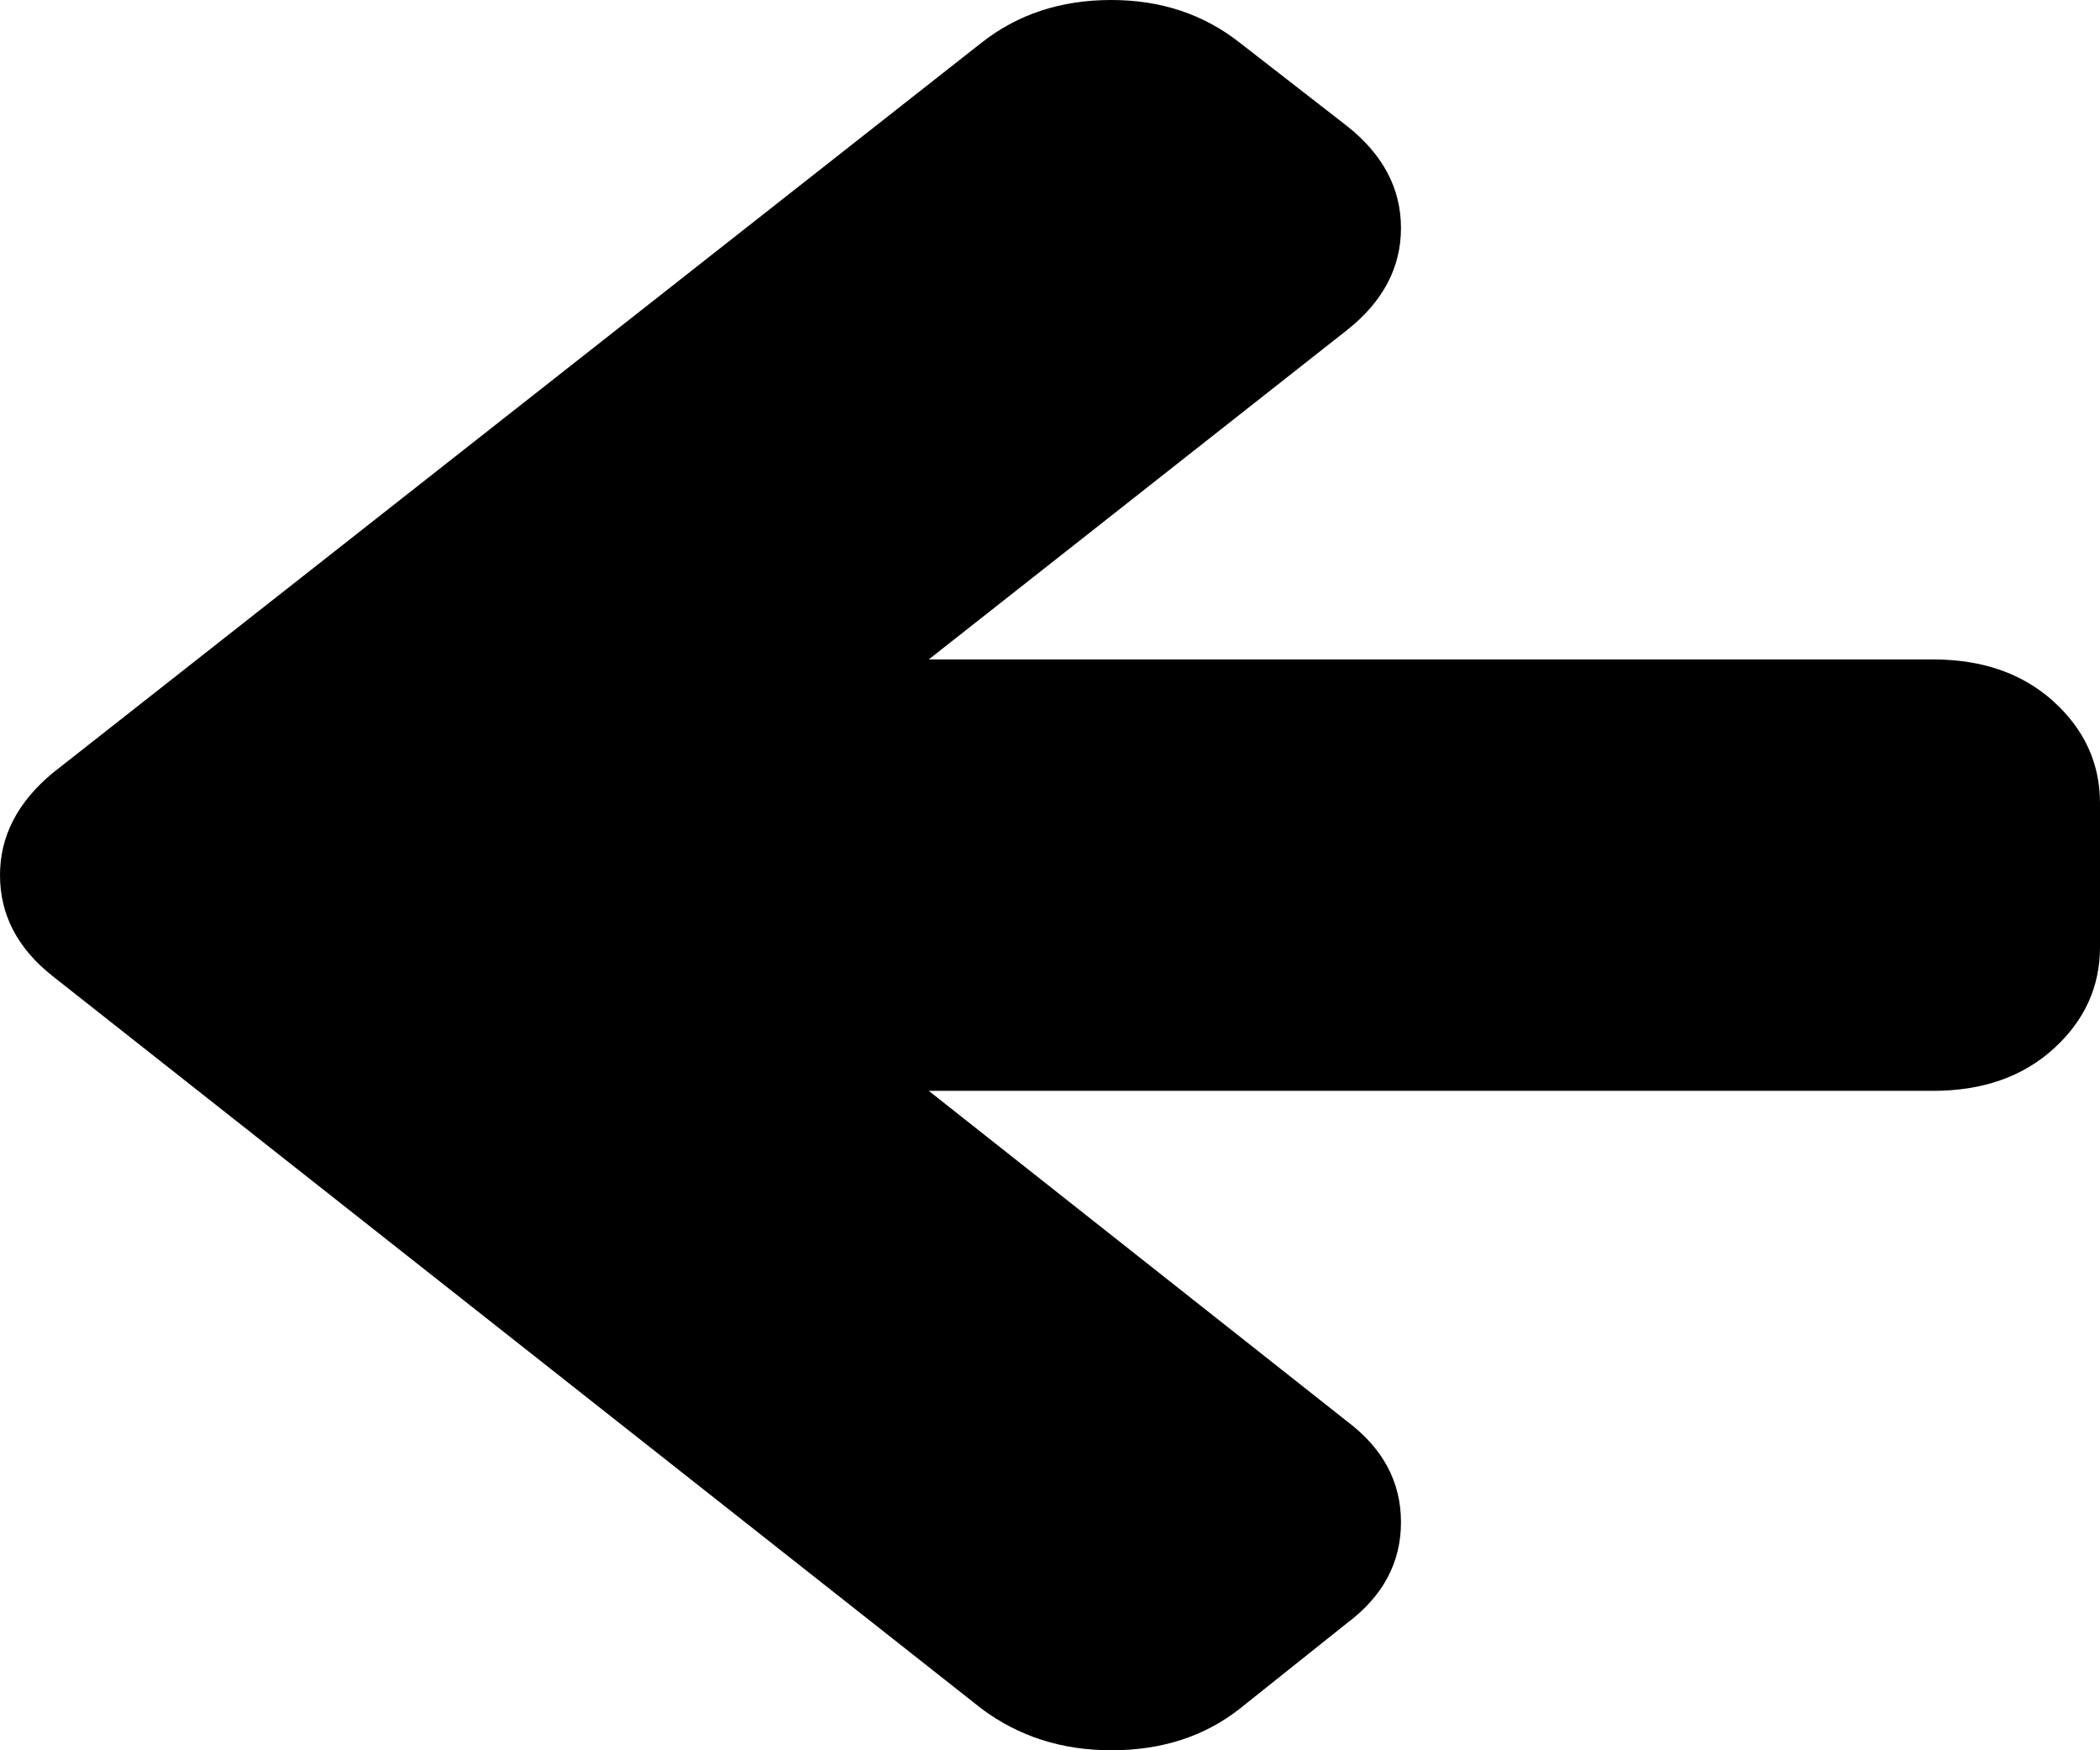 ﻿<?xml version="1.0" encoding="utf-8"?>
<svg version="1.1" xmlns:xlink="http://www.w3.org/1999/xlink" width="30px" height="25px" xmlns="http://www.w3.org/2000/svg">
  <g transform="matrix(1 0 0 1 -976 -1182 )">
    <path d="M 29.338 10.021  C 29.779 10.422  30 10.906  30 11.473  L 30 13.527  C 30 14.094  29.779 14.578  29.338 14.979  C 28.896 15.38  28.322 15.581  27.615 15.581  L 13.268 15.581  L 19.239 20.298  C 19.755 20.684  20.014 21.165  20.014 21.743  C 20.014 22.32  19.755 22.802  19.239 23.187  L 17.711 24.406  C 17.208 24.802  16.596 25  15.876 25  C 15.17 25  14.552 24.802  14.022 24.406  L 0.754 13.944  C 0.251 13.548  0 13.067  0 12.5  C 0 11.944  0.251 11.457  0.754 11.04  L 14.022 0.61  C 14.538 0.203  15.156 0  15.876 0  C 16.583 0  17.194 0.203  17.711 0.61  L 19.239 1.797  C 19.755 2.204  20.014 2.69  20.014 3.257  C 20.014 3.824  19.755 4.311  19.239 4.718  L 13.268 9.419  L 27.615 9.419  C 28.322 9.419  28.896 9.62  29.338 10.021  Z " fill-rule="nonzero" fill="#000000" stroke="none" transform="matrix(1 0 0 1 976 1182 )" />
  </g>
</svg>